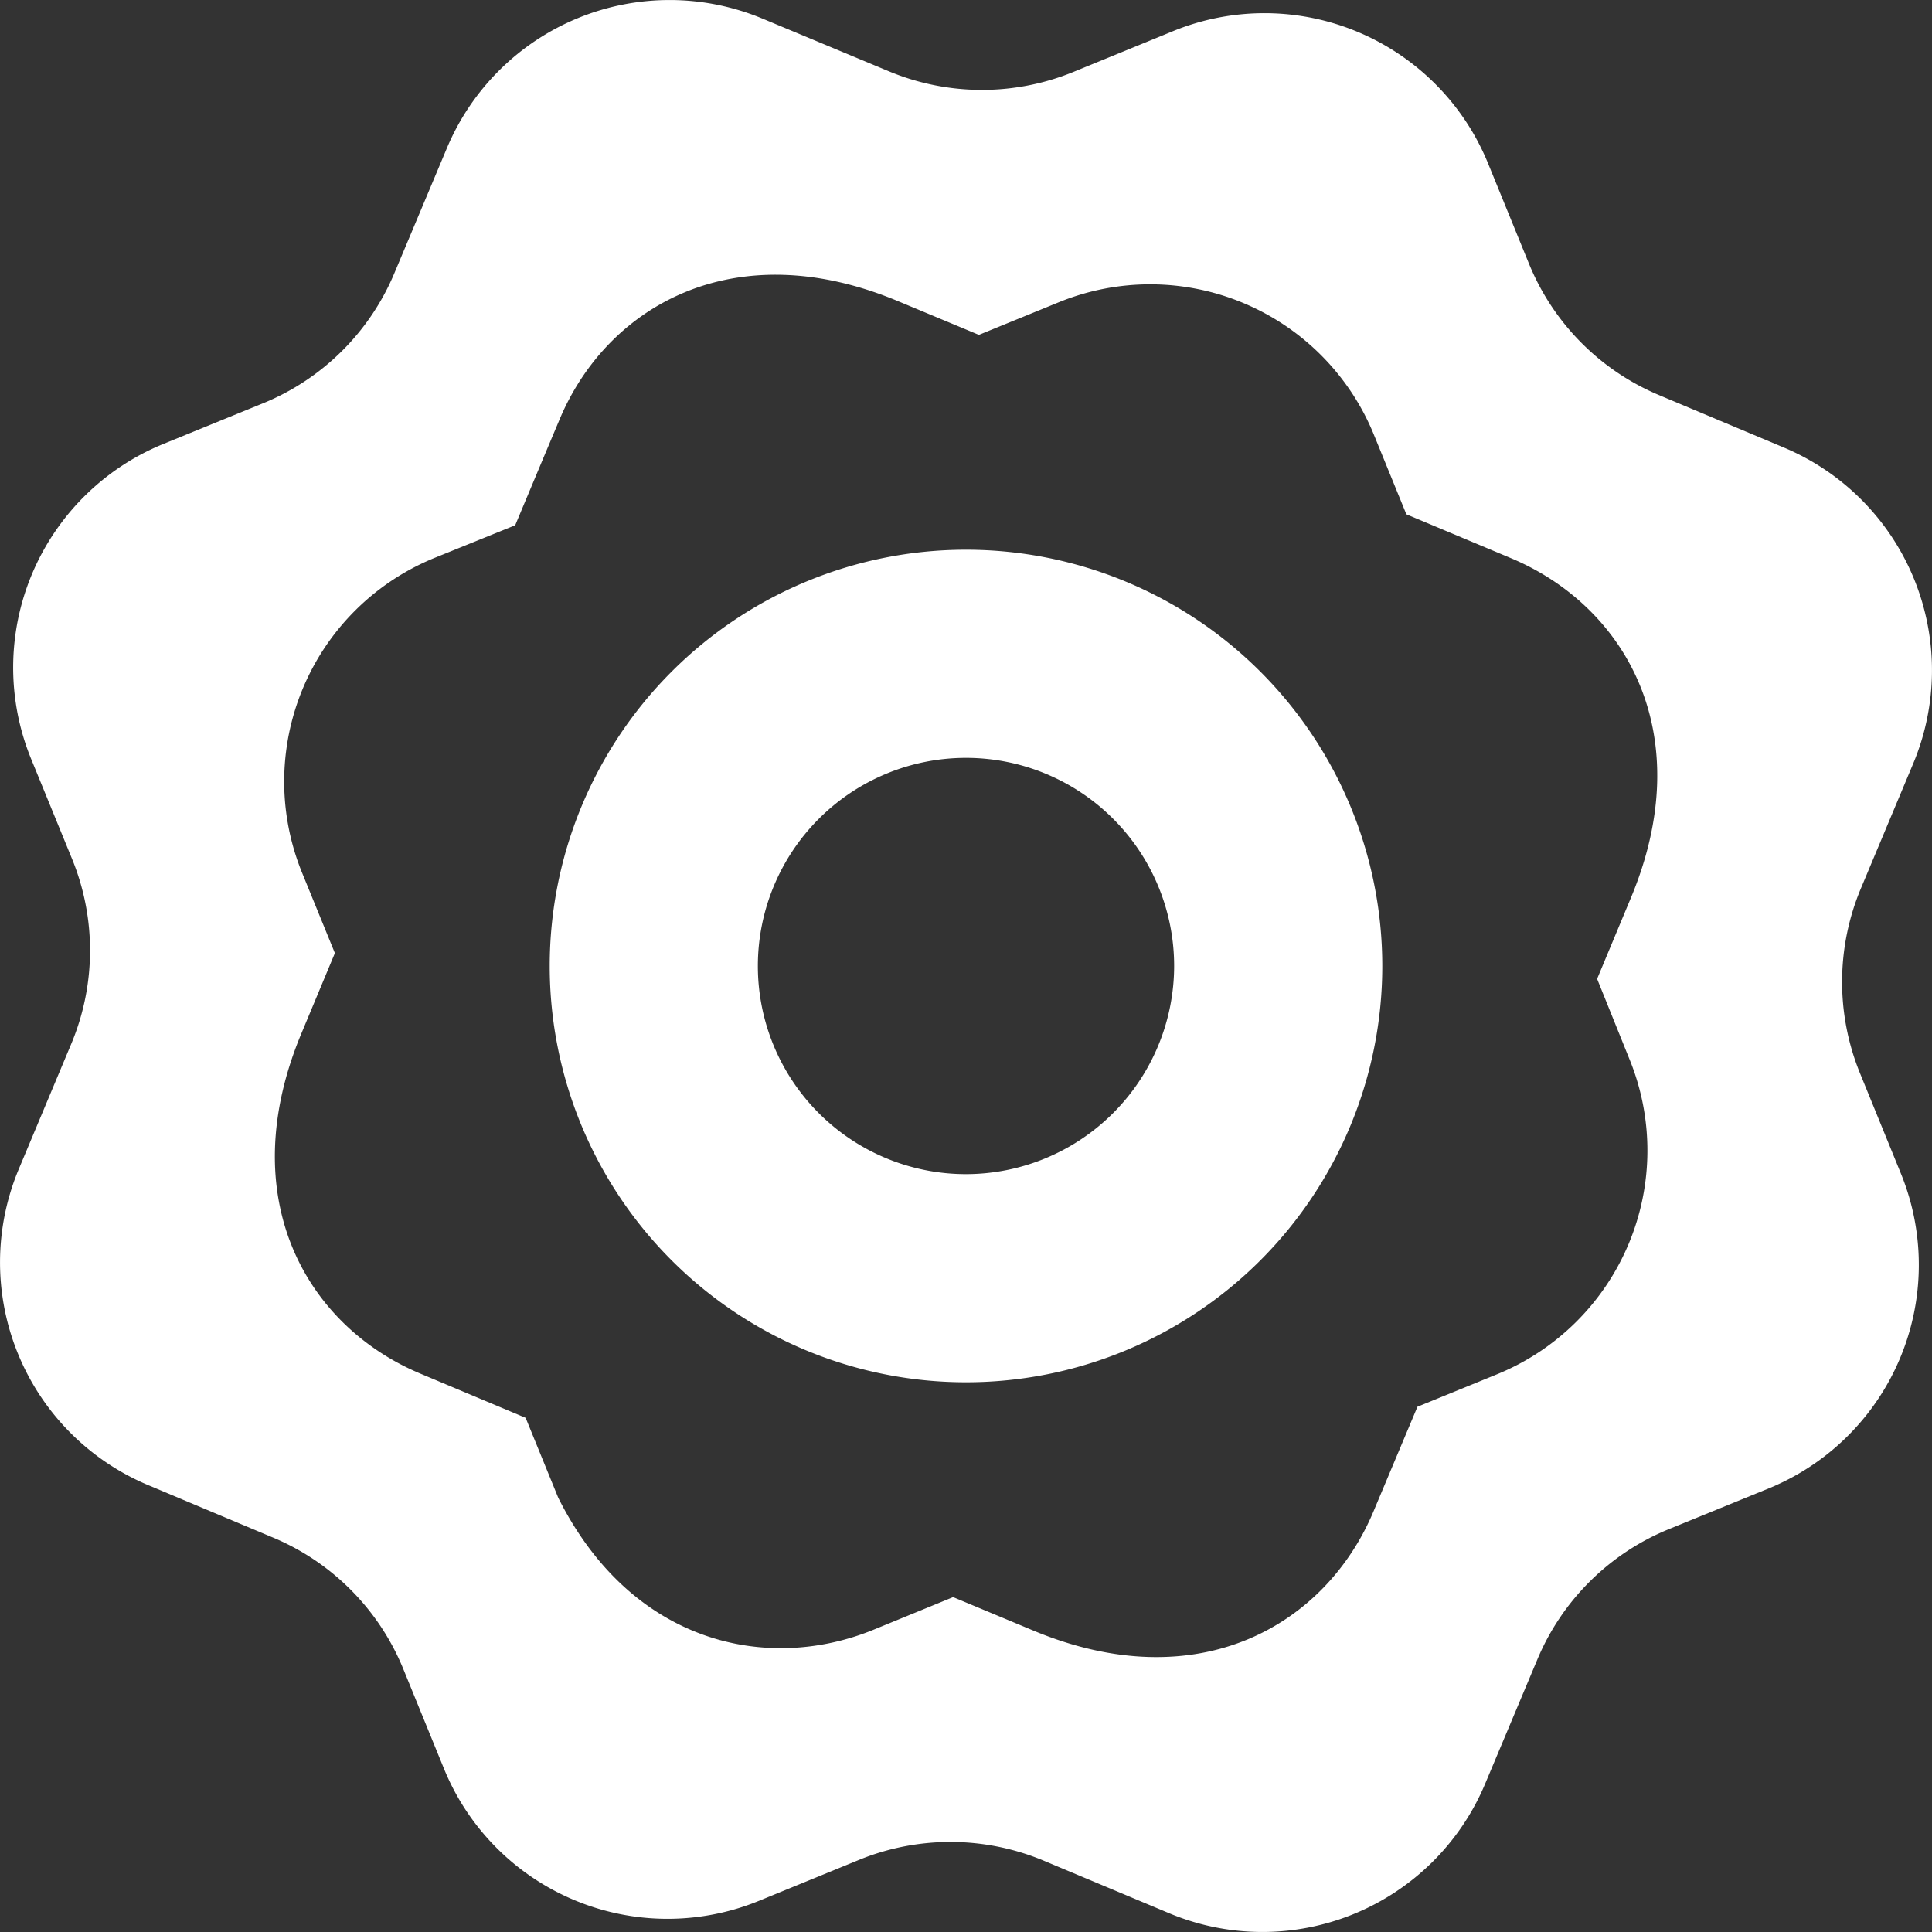 <svg id="f850581f-0fe9-4c14-b0df-3506f7b34d71" data-name="Capa 1" xmlns="http://www.w3.org/2000/svg" viewBox="0 0 150 150"><rect x="0" y="0" width="150" height="150" fill="#333333" stroke="none"/><defs><style>.b8d1b531-cd6b-4e1b-9227-8486a45e592f{fill:#fff;}</style></defs><title>ICONOS_Paginas_Web</title><path id="a7846f6c-cb90-4c24-ad56-2eae14491d34" data-name="star" class="b8d1b531-cd6b-4e1b-9227-8486a45e592f" d="M144.4,83.3A18.78,18.78,0,0,1,144.47,69l4.06-9.69a18.75,18.75,0,0,0-10-24.55l-9.69-4.07A18.74,18.74,0,0,1,118.7,20.45l-3.17-7.77A18.75,18.75,0,0,0,91.07,2.42L83.3,5.6A18.78,18.78,0,0,1,69,5.53L59.26,1.47a18.75,18.75,0,0,0-24.55,10l-4.07,9.69A18.74,18.74,0,0,1,20.45,31.3l-7.77,3.17A18.75,18.75,0,0,0,2.42,58.93L5.6,66.7a18.78,18.78,0,0,1-.07,14.35L1.47,90.74a18.75,18.75,0,0,0,10,24.55l9.69,4.07A18.74,18.74,0,0,1,31.3,129.55l3.17,7.77a18.75,18.75,0,0,0,24.46,10.26l7.77-3.18a18.78,18.78,0,0,1,14.35.07l9.69,4.06a18.75,18.75,0,0,0,24.55-10l4.07-9.69a18.74,18.74,0,0,1,10.19-10.11l7.77-3.17a18.75,18.75,0,0,0,10.26-24.46Zm-17.89-1.07h0a18.76,18.76,0,0,1-10.26,24.46h0l-6.2,2.53-3.41,8.12c-3.69,8.8-13.57,14.65-26.5,9.22L74,124l-6.2,2.54h0c-8.21,3.35-18.76,1.12-24.46-10.26l-2.53-6.2-8.12-3.41C23.86,103,18,93.07,23.44,80.14L26,74l-2.53-6.2h0A18.75,18.75,0,0,1,33.75,43.31h0L40,40.78c1.36-3.25,2.23-5.33,3.41-8.13C47.07,23.8,57,18,69.86,23.44L76,26l6.2-2.53h0a18.76,18.76,0,0,1,24.46,10.26h0l2.53,6.2,8.13,3.41C126.2,47.07,132,57,126.56,69.86L124,76ZM75,42.68A32.32,32.32,0,1,0,107.32,75,32.32,32.32,0,0,0,75,42.68Zm0,48.48A16.16,16.16,0,1,1,91.16,75,16.18,16.18,0,0,1,75,91.16Z"/></svg>
